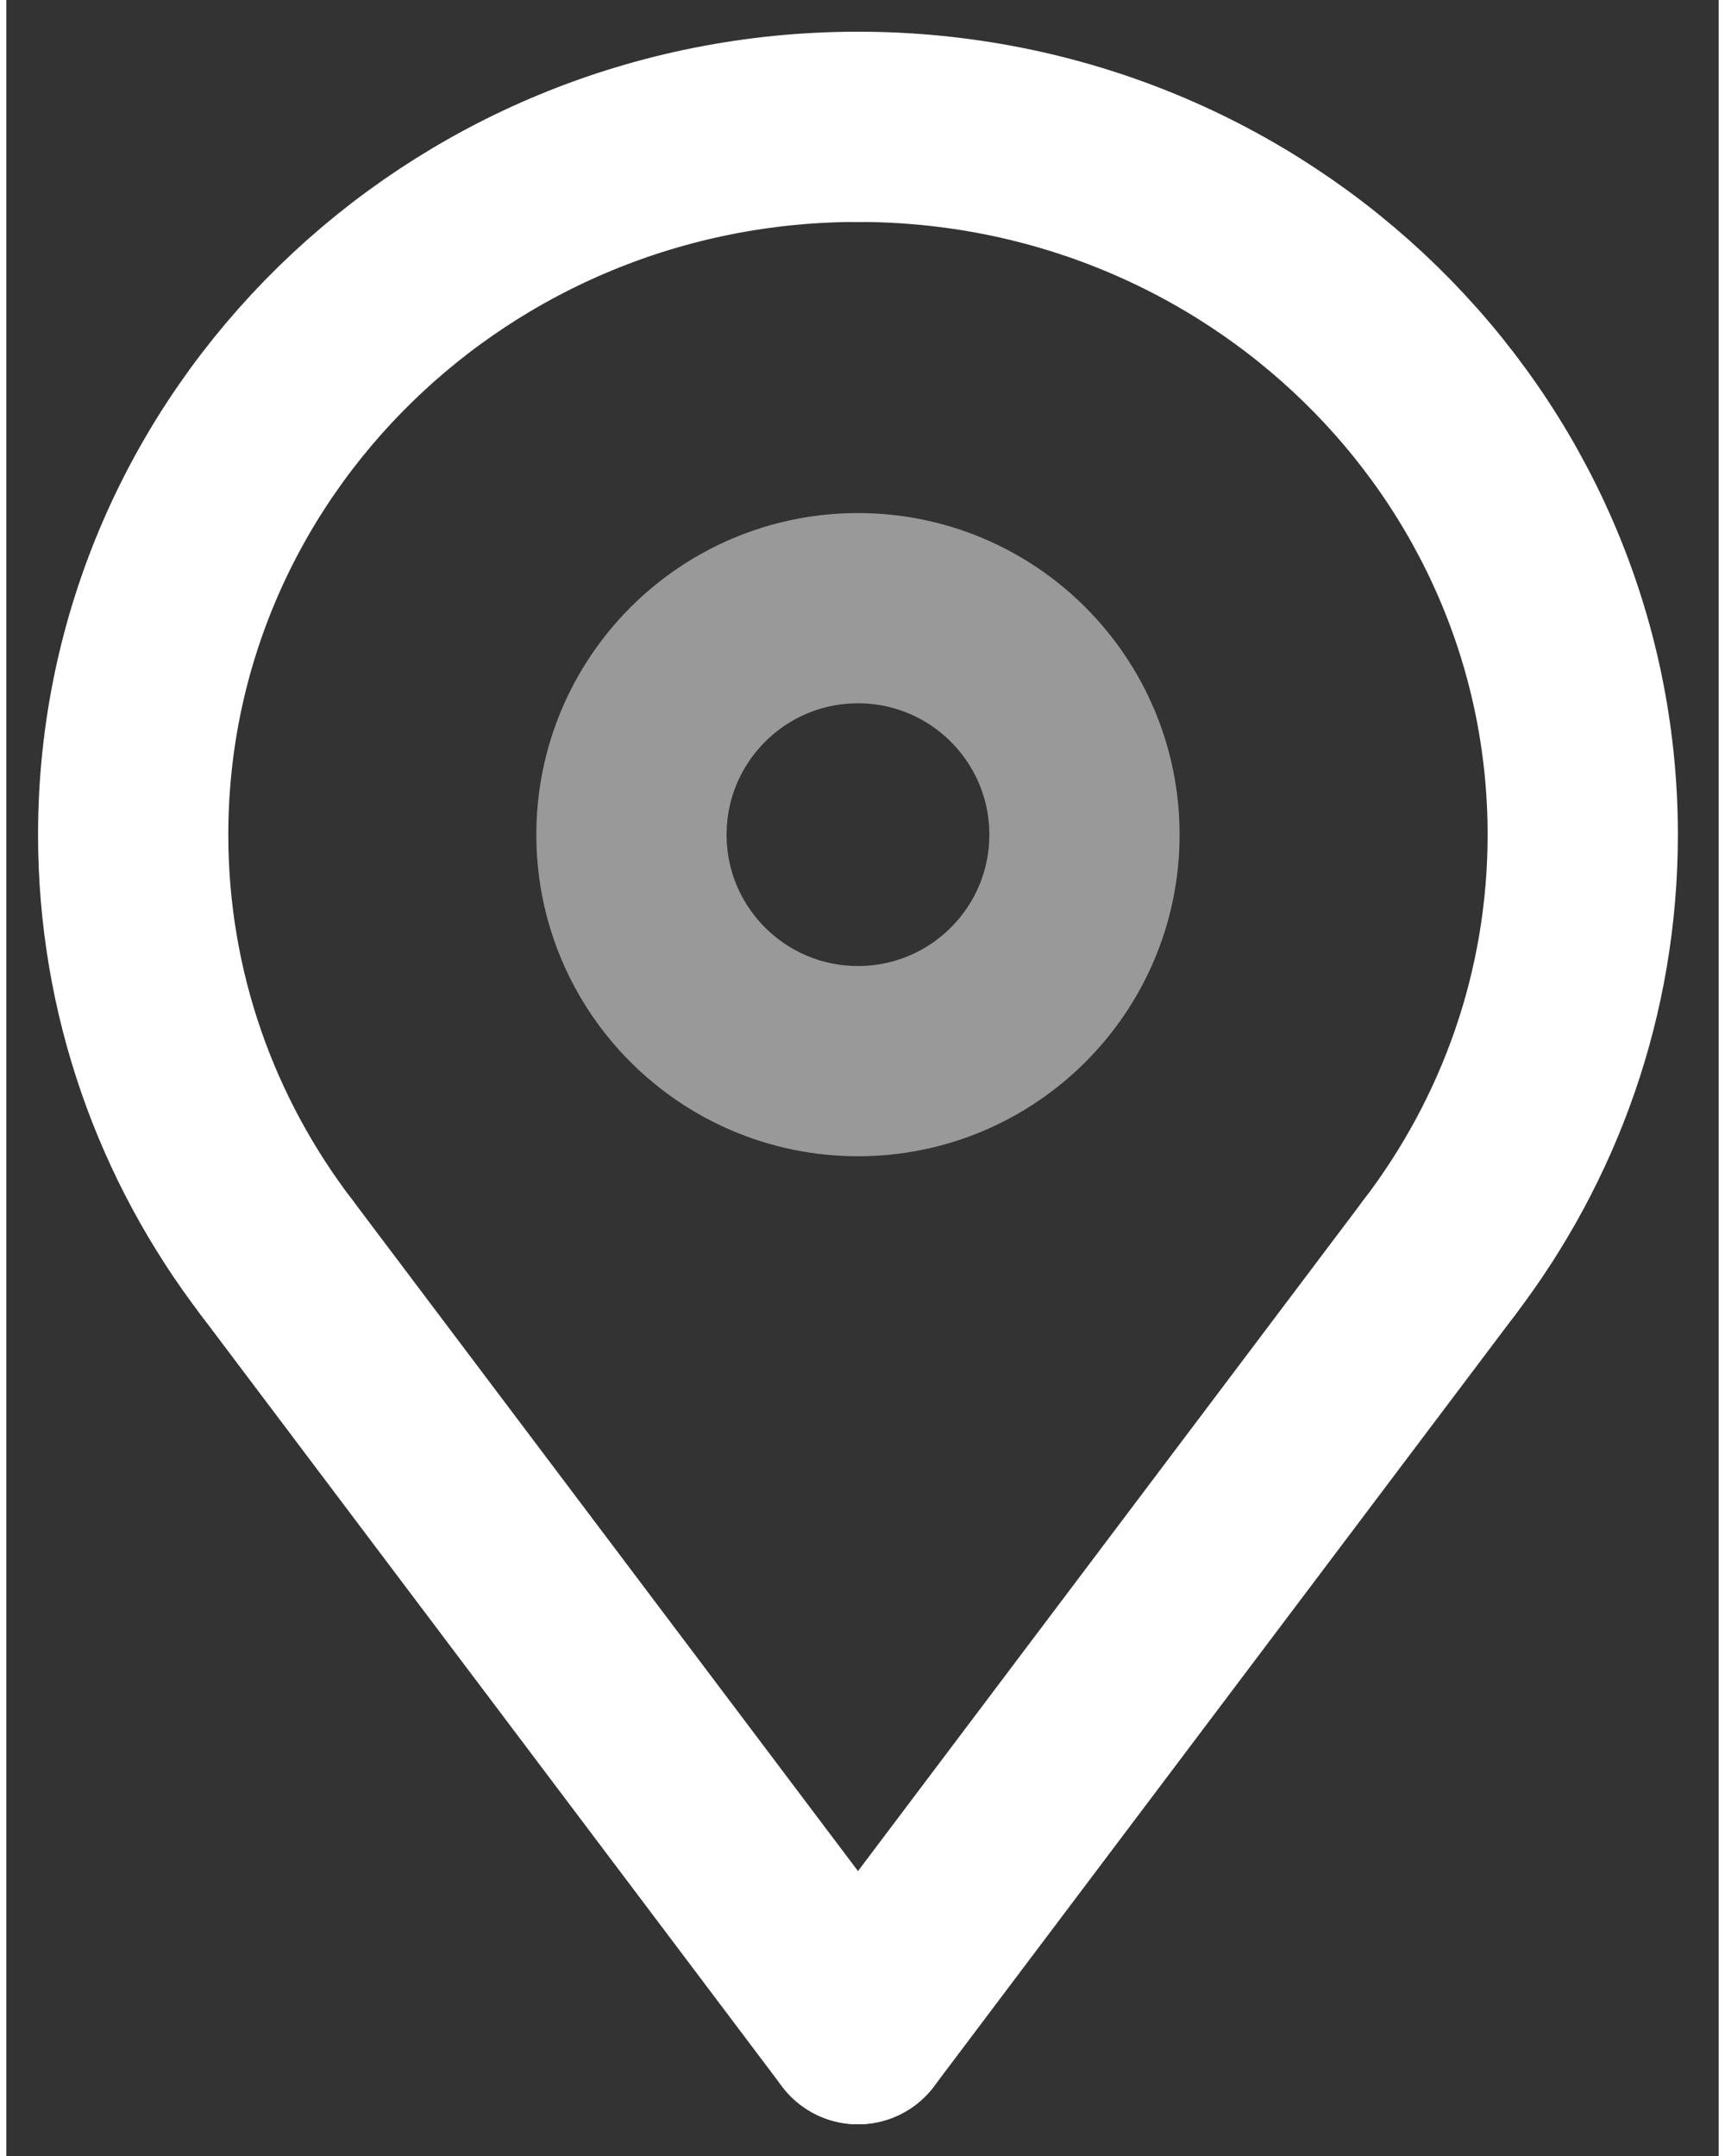 <?xml version="1.0" encoding="UTF-8"?>
<svg width="20px" height="25px" viewBox="0 0 27 34" version="1.1" xmlns="http://www.w3.org/2000/svg" xmlns:xlink="http://www.w3.org/1999/xlink">
    <rect x="0" y="0" width="27" height="34" fill="#333333" stroke="none"/>
    <!-- Generator: Sketch 52.5 (67469) - http://www.bohemiancoding.com/sketch -->
    <title>Icon</title>
    <desc>Created with Sketch.</desc>
    <g id="Cards-UI" stroke="none" stroke-width="1" fill="none" fill-rule="evenodd" stroke-linecap="round" stroke-linejoin="round">
        <g id="ui-cards-alejandro-cuffia" transform="translate(-1482, -417)" stroke="#FFFFFF" stroke-width="3">
            <g id="cta2" transform="translate(1420, 390)">
                <g id="Icon" transform="translate(64, 29)">
                    <path d="M11.429,0 C17.741,0 22.857,4.998 22.857,11.163 C22.857,13.664 22.015,15.972 20.594,17.833" id="Stroke-350"></path>
                    <path d="M15,11.163 C15,13.135 13.401,14.734 11.429,14.734 C9.456,14.734 7.857,13.135 7.857,11.163 C7.857,9.191 9.456,7.591 11.429,7.591 C13.401,7.591 15,9.191 15,11.163 L15,11.163 Z" id="Stroke-352" opacity="0.5"></path>
                    <path d="M11.429,30 L20.594,17.833" id="Stroke-354"></path>
                    <path d="M11.429,0 C5.116,0 0,4.998 0,11.163 C0,13.664 0.842,15.972 2.264,17.833" id="Stroke-356"></path>
                    <path d="M11.429,30 L2.264,17.833" id="Stroke-358"></path>
                </g>
            </g>
        </g>
    </g>
</svg>
